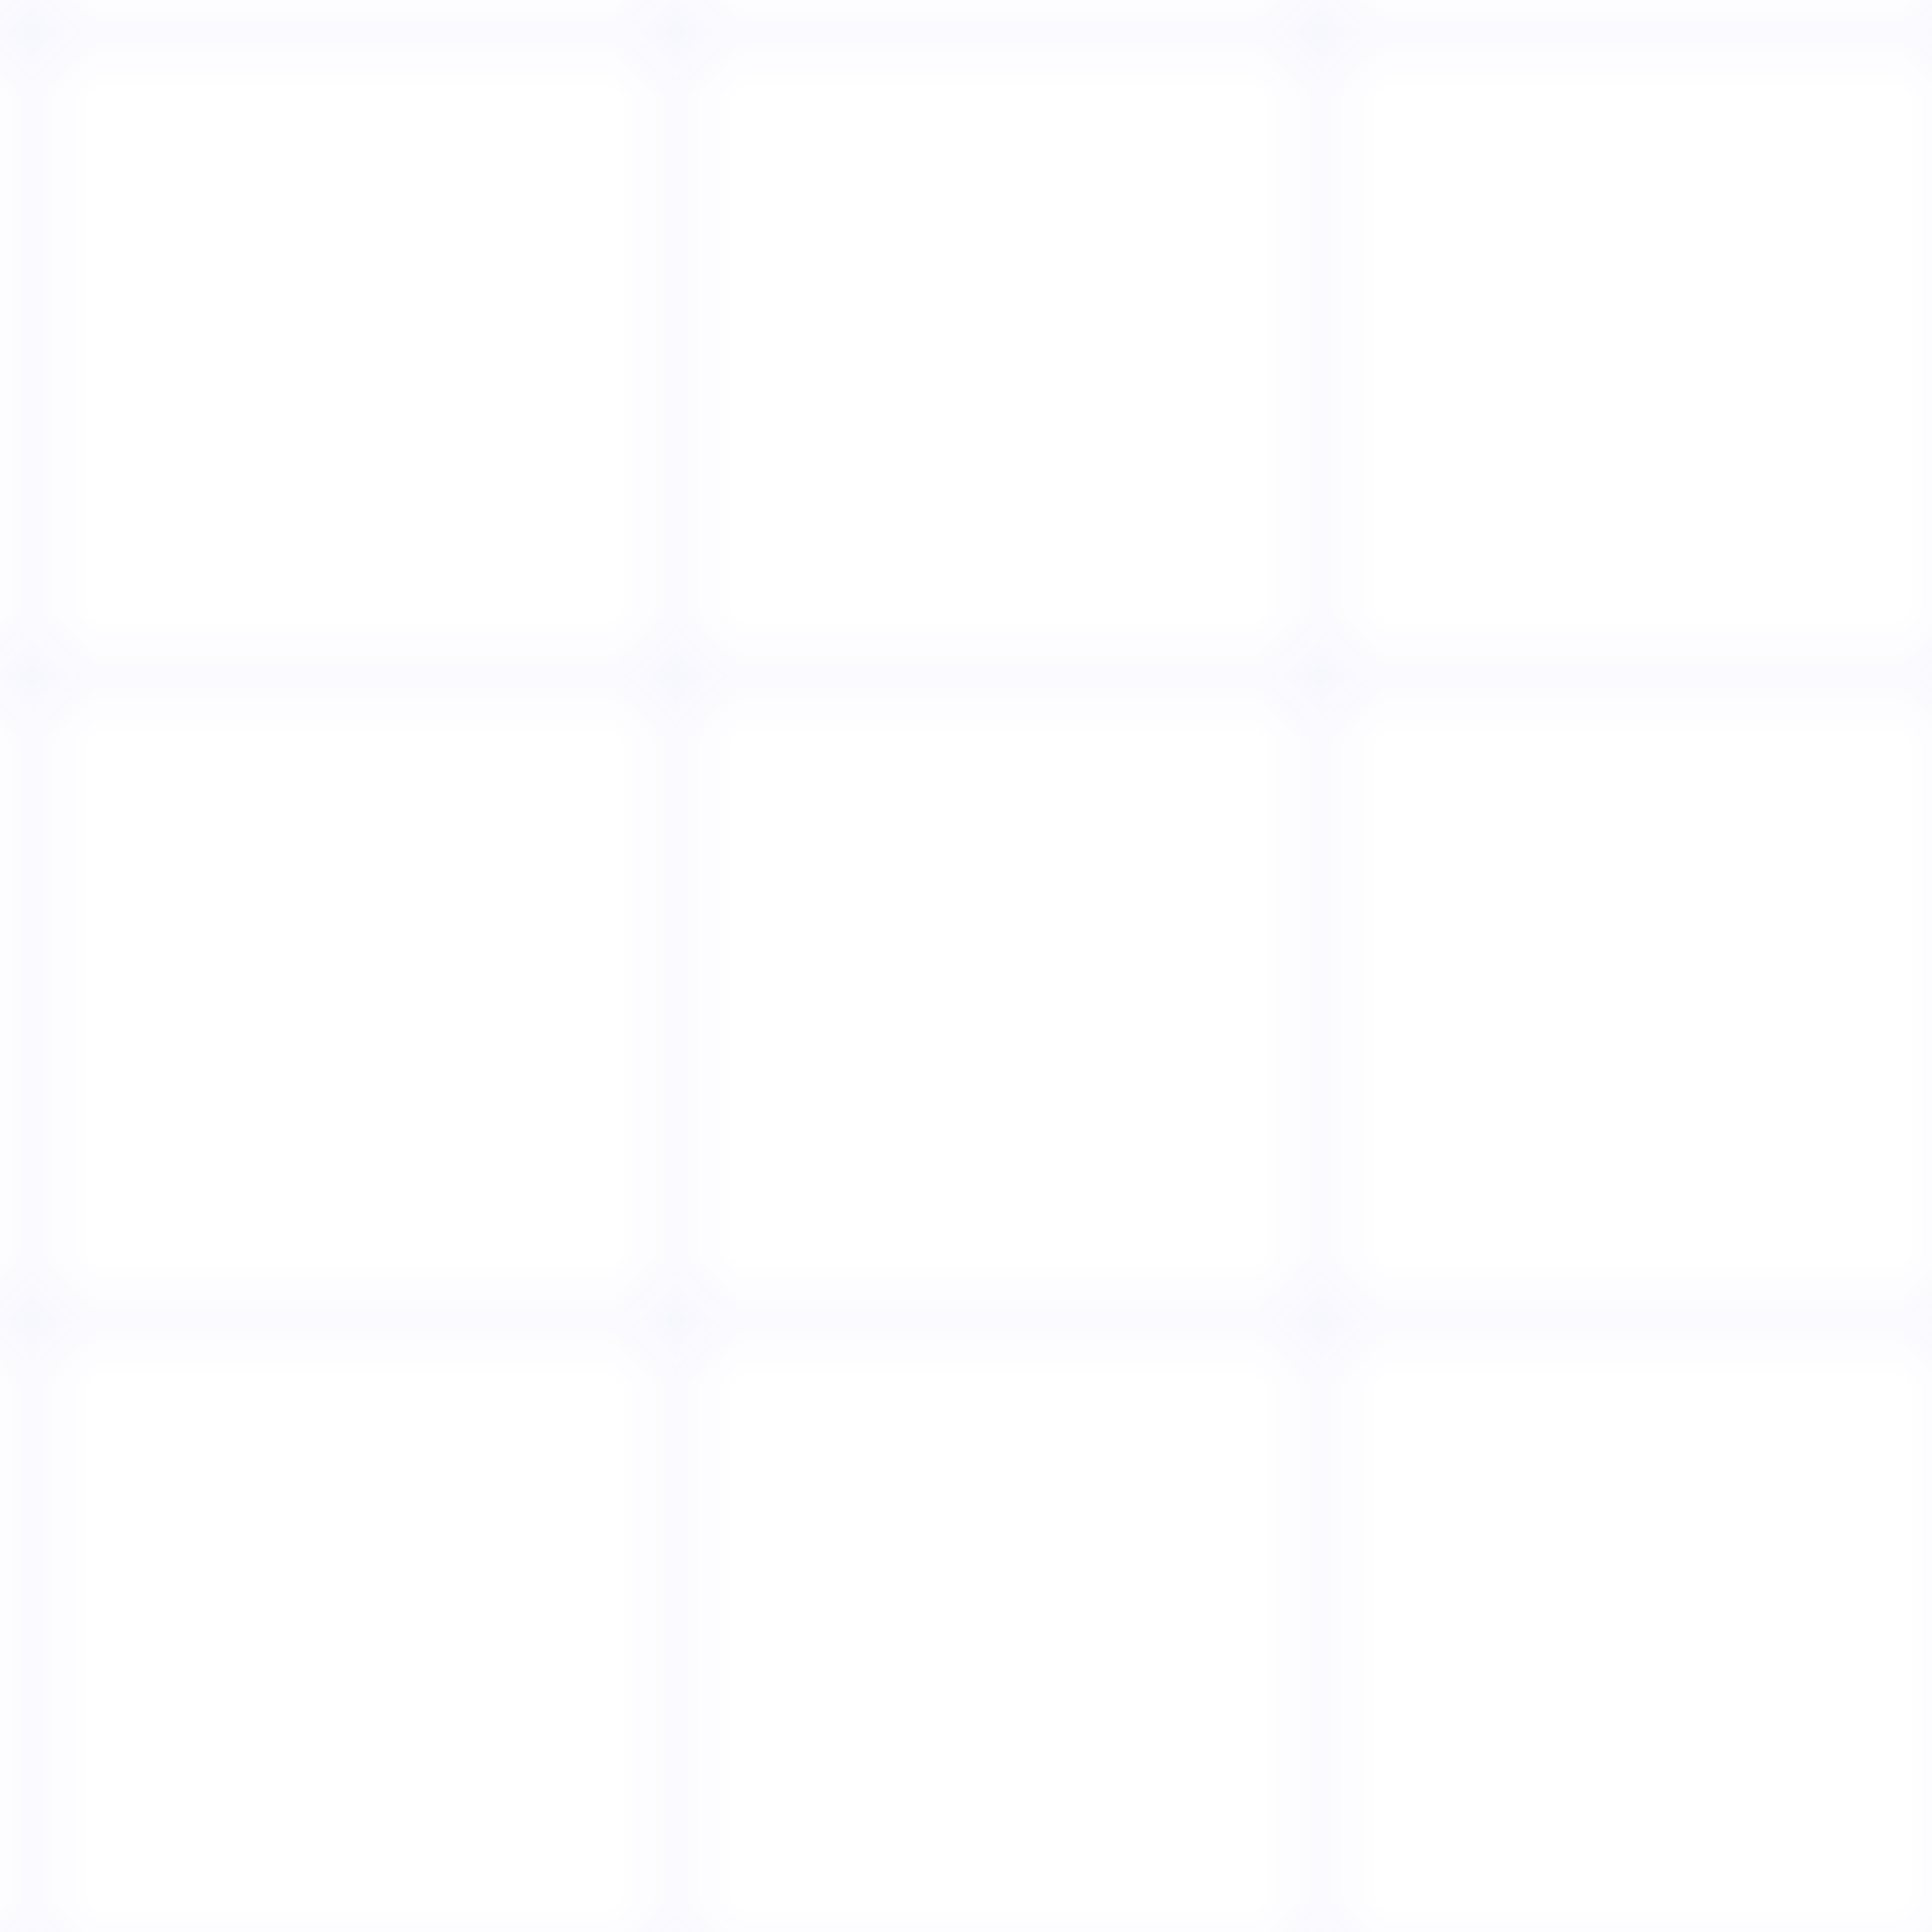 <?xml version="1.0" encoding="UTF-8"?>
<svg width="30" height="30" viewBox="0 0 30 30" xmlns="http://www.w3.org/2000/svg">
    <defs>
        <pattern id="grid" width="10" height="10" patternUnits="userSpaceOnUse">
            <path d="M 10 0 L 0 0 0 10" fill="none" stroke="rgba(79, 70, 229, 0.1)" stroke-width="0.5"/>
        </pattern>
    </defs>
    <rect width="30" height="30" fill="url(#grid)"/>
</svg> 